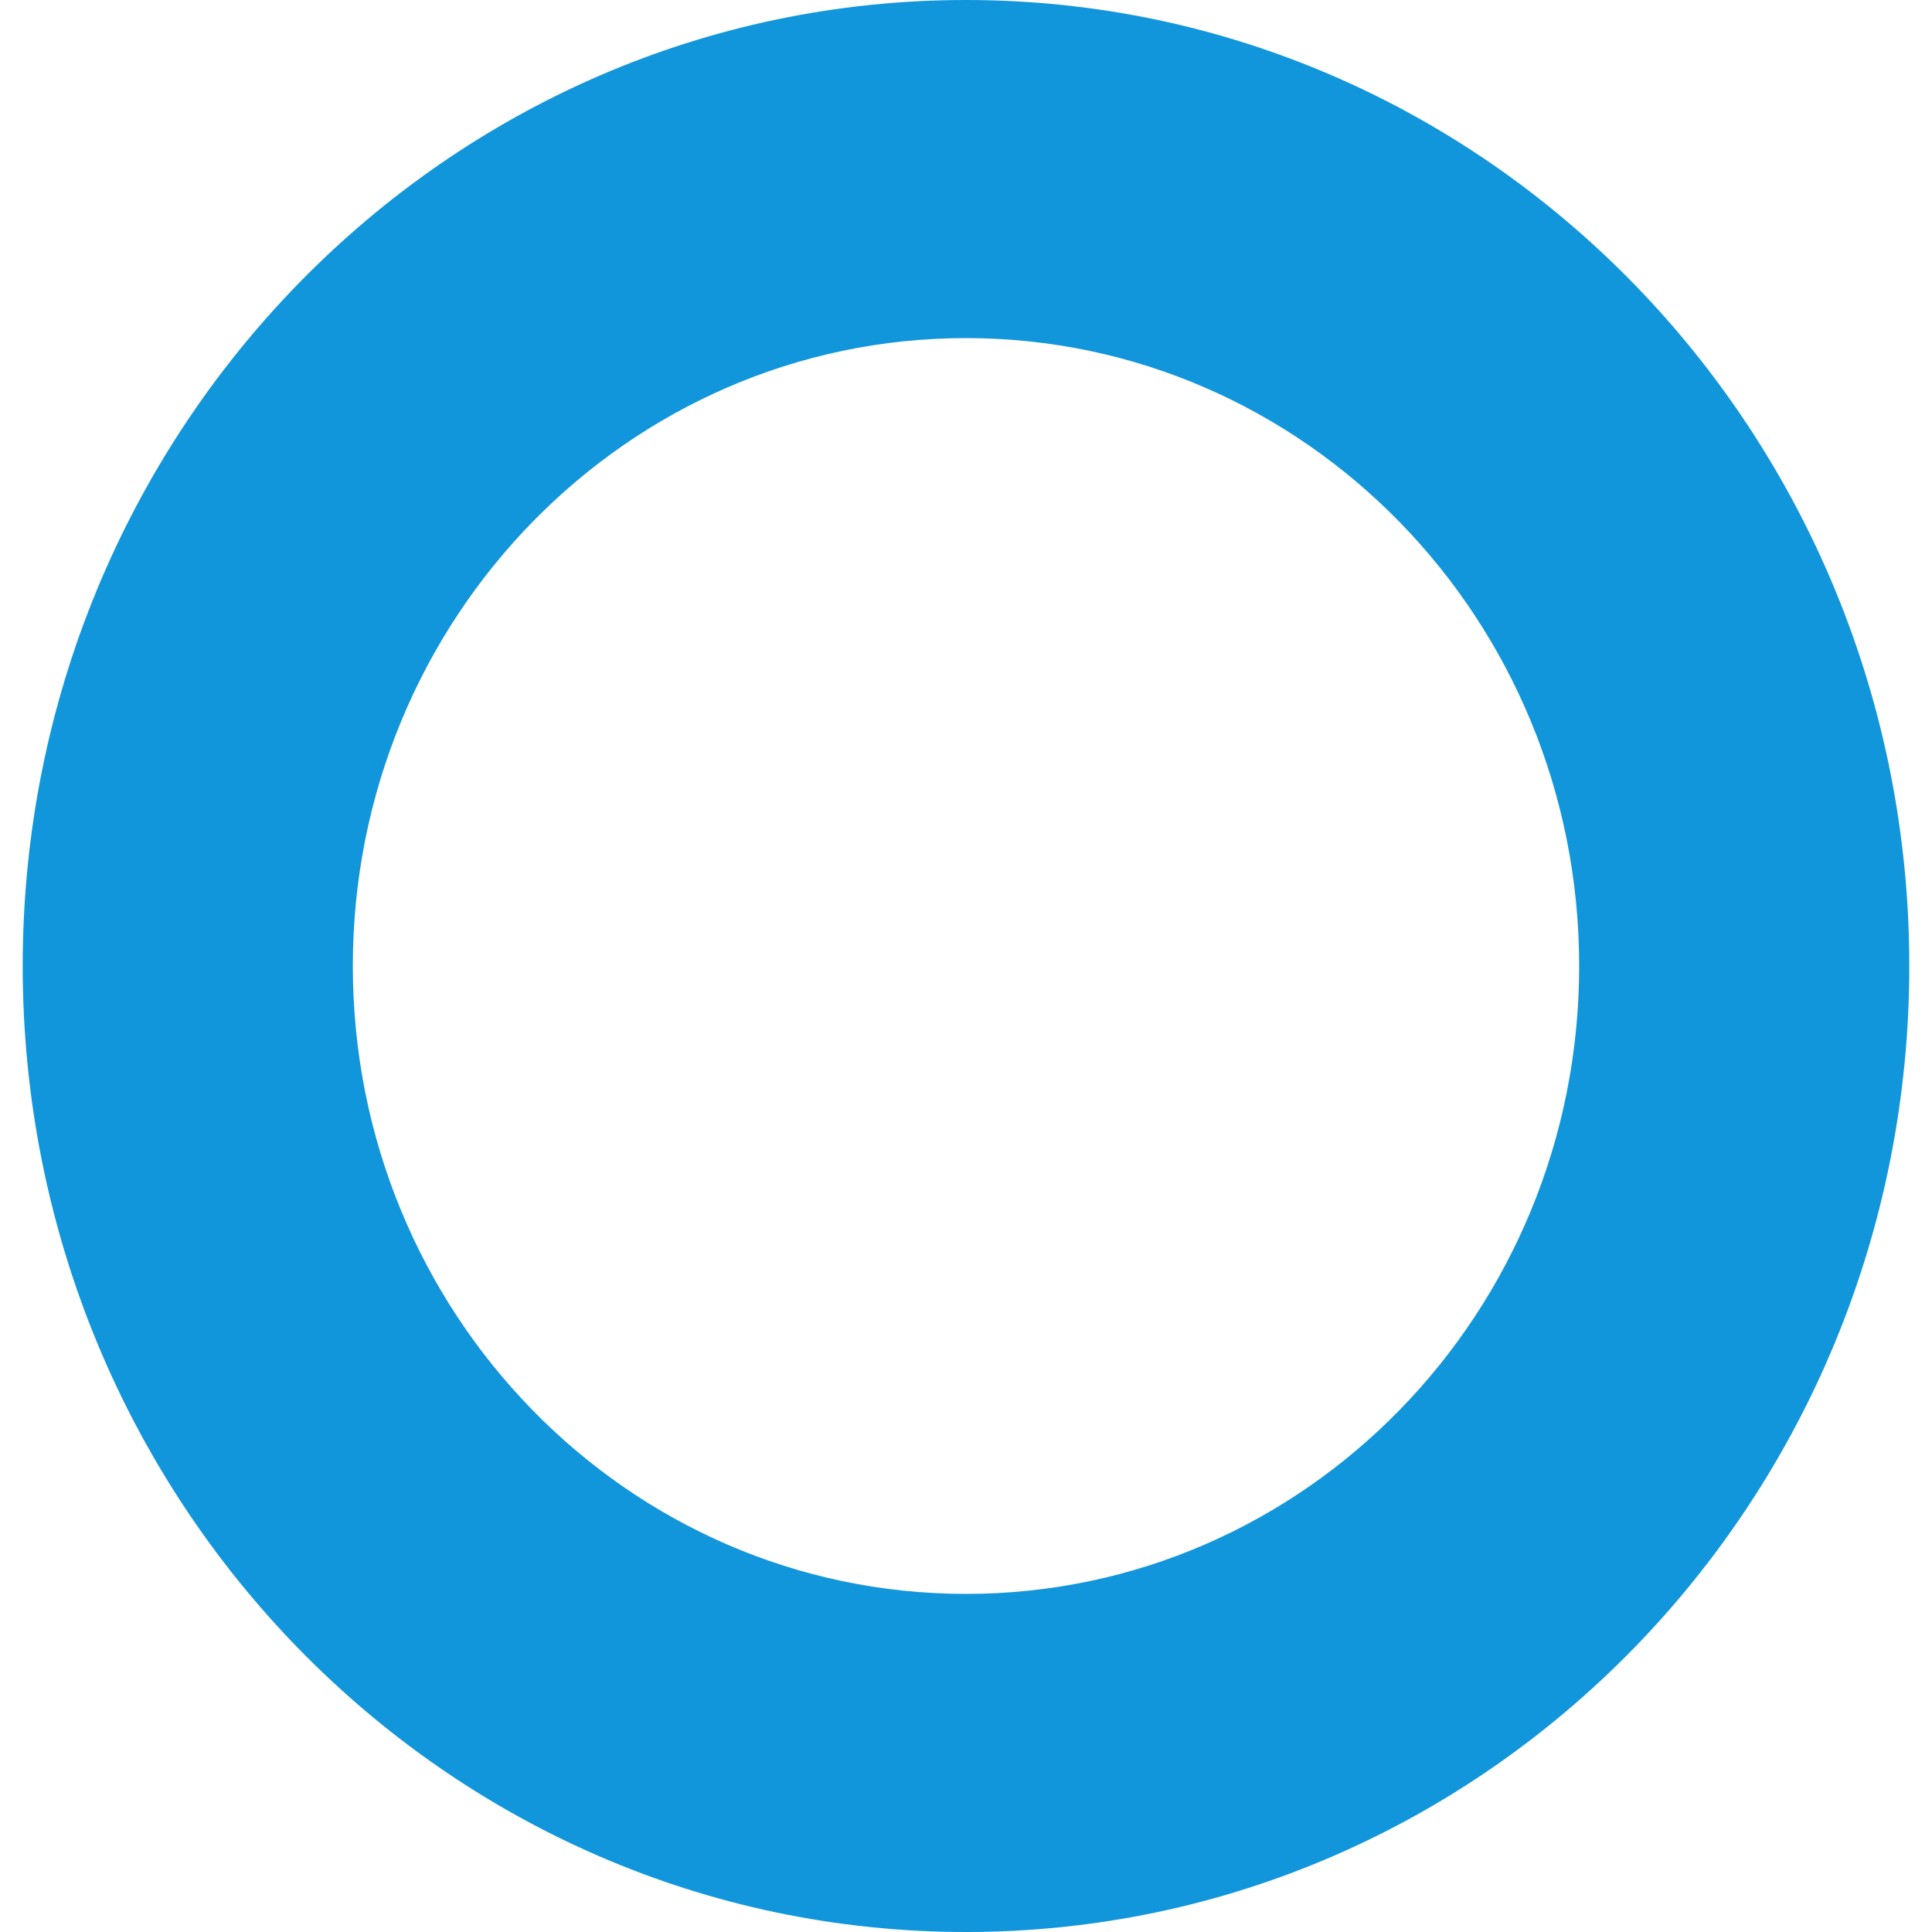 <?xml version="1.0" standalone="no"?><!DOCTYPE svg PUBLIC "-//W3C//DTD SVG 1.1//EN" "http://www.w3.org/Graphics/SVG/1.1/DTD/svg11.dtd"><svg class="icon" width="16px" height="16.00px" viewBox="0 0 1024 1024" version="1.1" xmlns="http://www.w3.org/2000/svg"><path d="M1011.968 512c0 282.752-223.808 512-499.968 512s-499.968-229.248-499.968-512S235.904 0 512 0 1011.968 229.248 1011.968 512zM512 179.2C332.544 179.2 187.008 328.192 187.008 512c0 183.808 145.472 332.8 324.992 332.8s324.992-148.992 324.992-332.8C836.992 328.192 691.456 179.2 512 179.2z" fill="#1296db" /></svg>